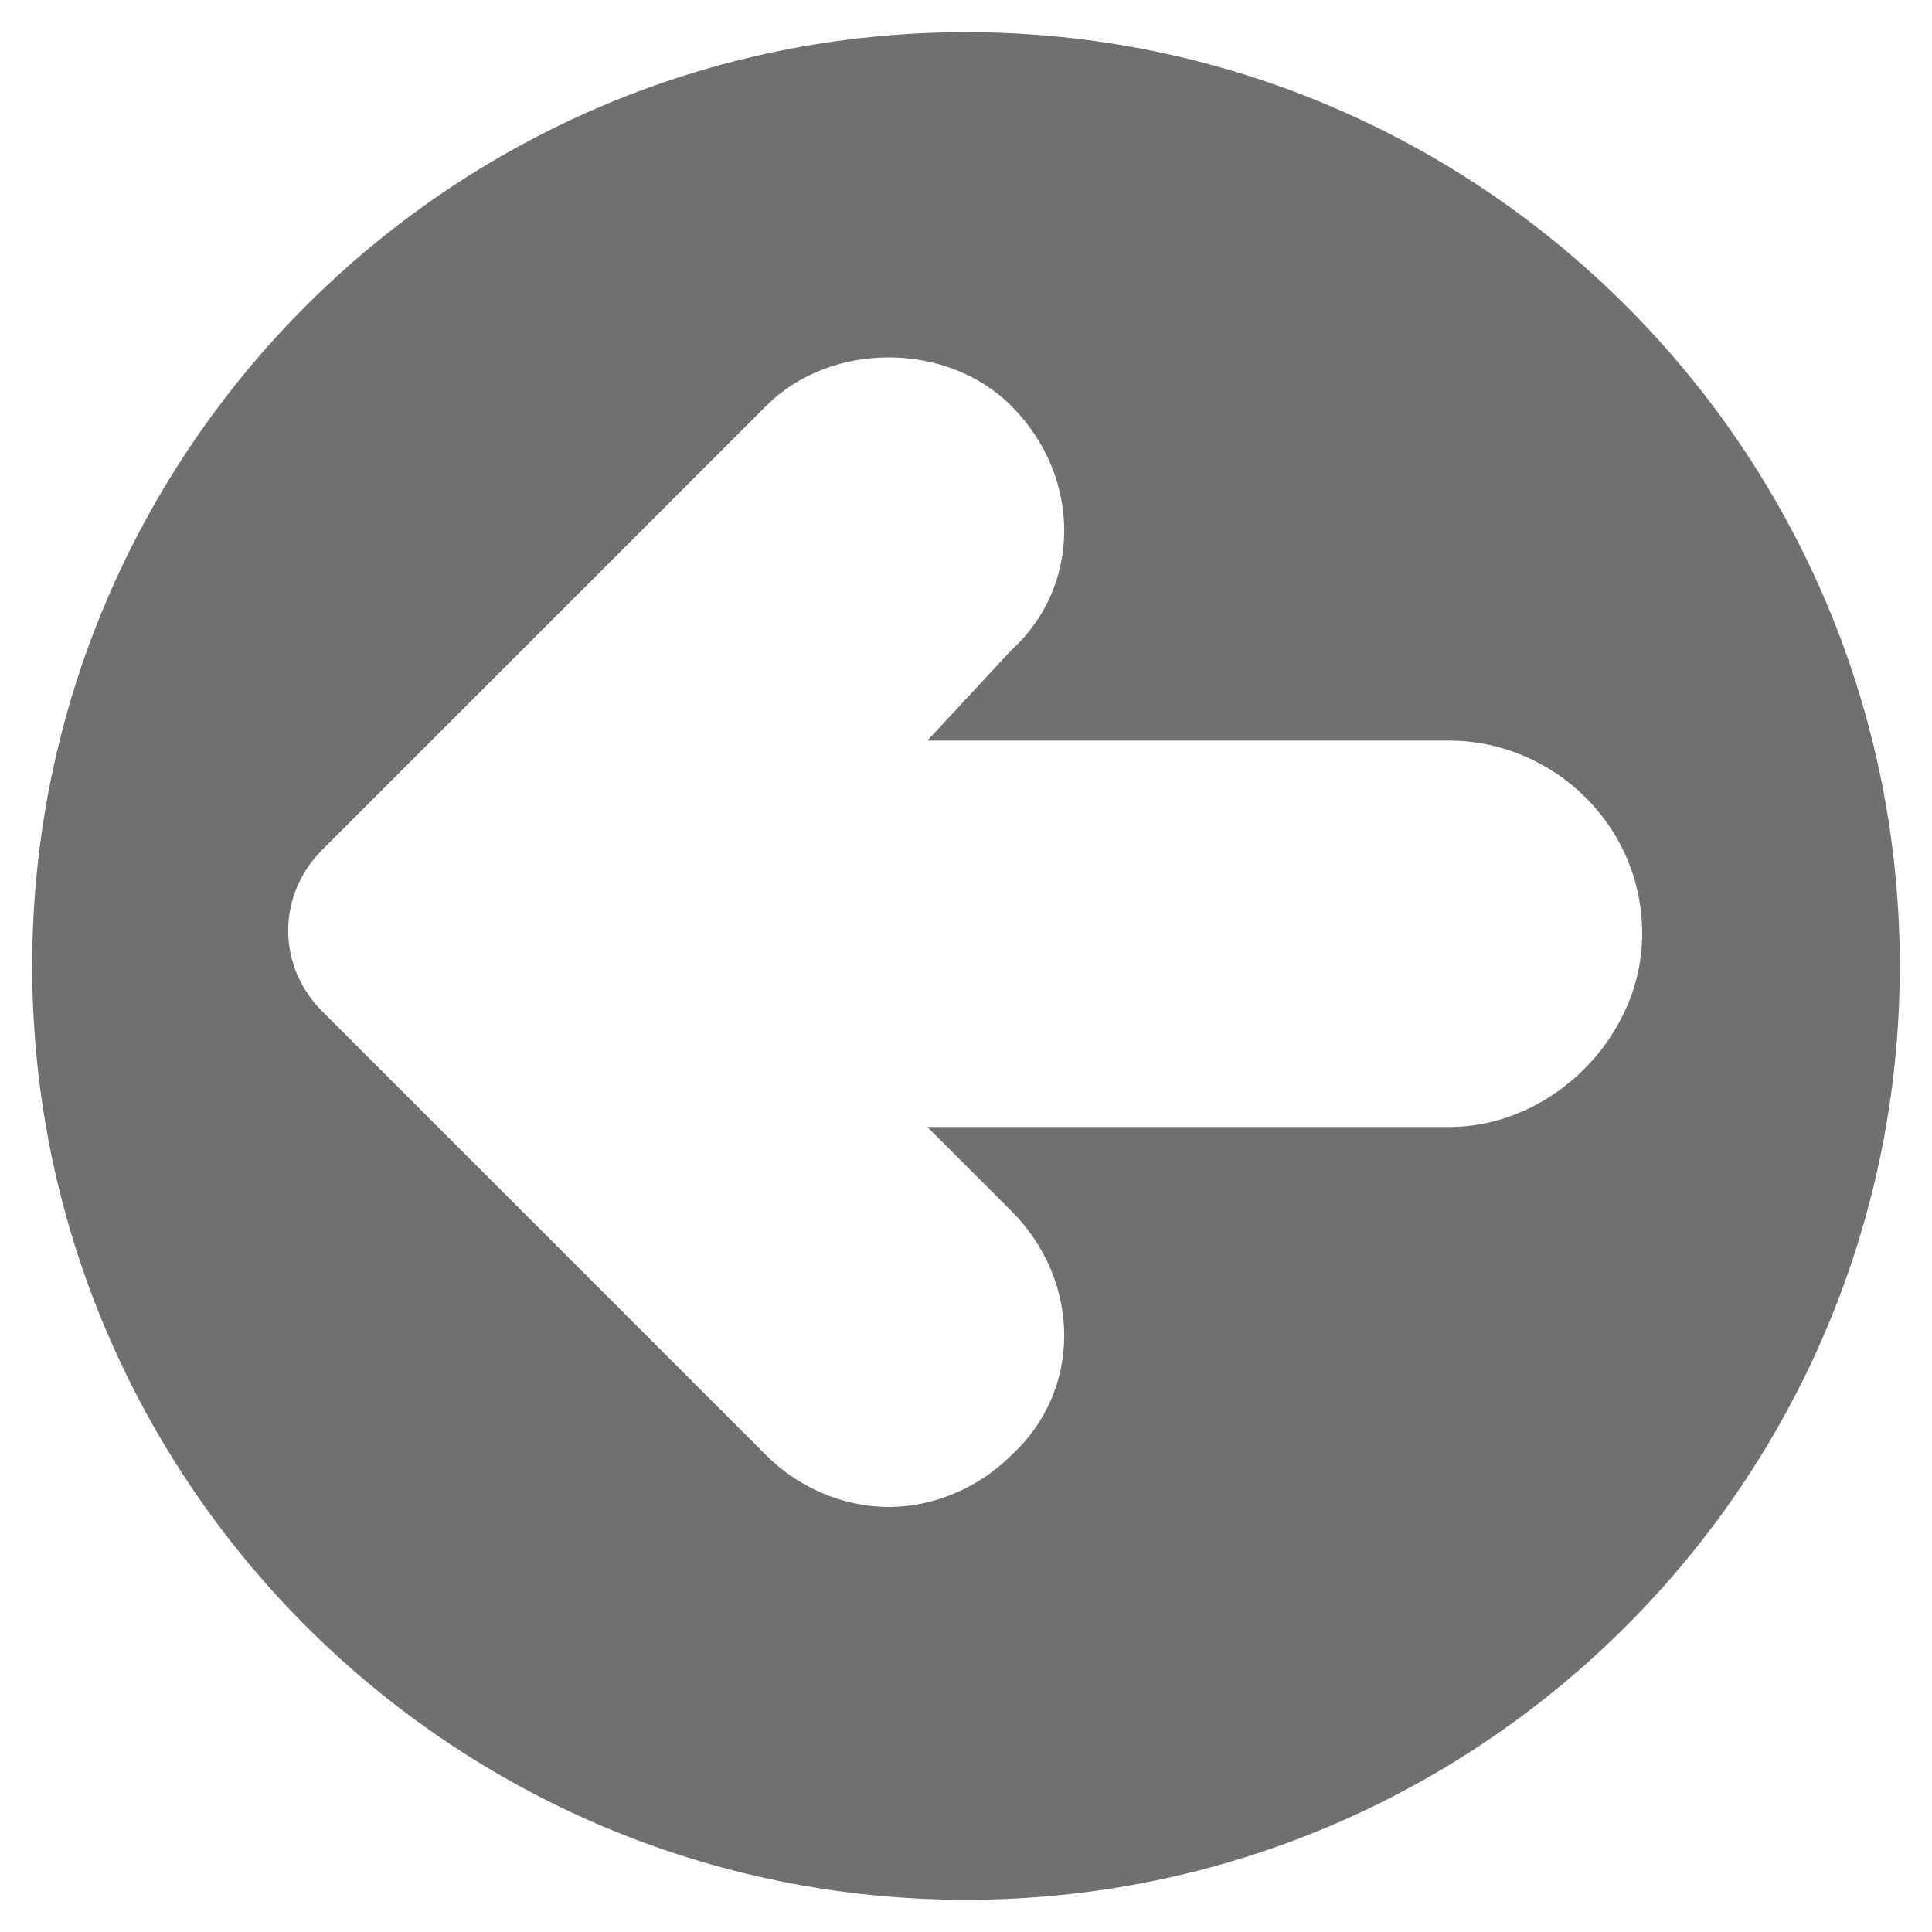 <?xml version="1.0" standalone="no"?><!DOCTYPE svg PUBLIC "-//W3C//DTD SVG 1.1//EN" "http://www.w3.org/Graphics/SVG/1.1/DTD/svg11.dtd"><svg t="1631615247117" class="icon" viewBox="0 0 1024 1024" version="1.1" xmlns="http://www.w3.org/2000/svg" p-id="611" xmlns:xlink="http://www.w3.org/1999/xlink" width="200" height="200"><defs><style type="text/css"></style></defs><path d="M512 17.067c-273.067 0-494.933 221.866-494.933 494.933S238.933 1006.933 512 1006.933 1006.933 785.067 1006.933 512 785.067 17.067 512 17.067zM870.4 494.933c0 54.614-47.787 102.4-102.4 102.4l-276.48 0 44.373 44.374c37.547 37.546 37.547 95.573 0 129.706-17.066 17.067-40.96 27.307-64.853 27.307s-47.787-10.24-64.853-27.307l-235.52-235.52c-23.894-23.893-23.894-61.44 0-85.333l235.52-235.52c34.133-34.133 95.573-34.133 129.706 0 37.547 37.547 37.547 95.573 0 129.707l-44.373 47.786L768 392.533c54.613 0 102.4 44.374 102.4 102.4z" fill="#707070" p-id="612"></path></svg>